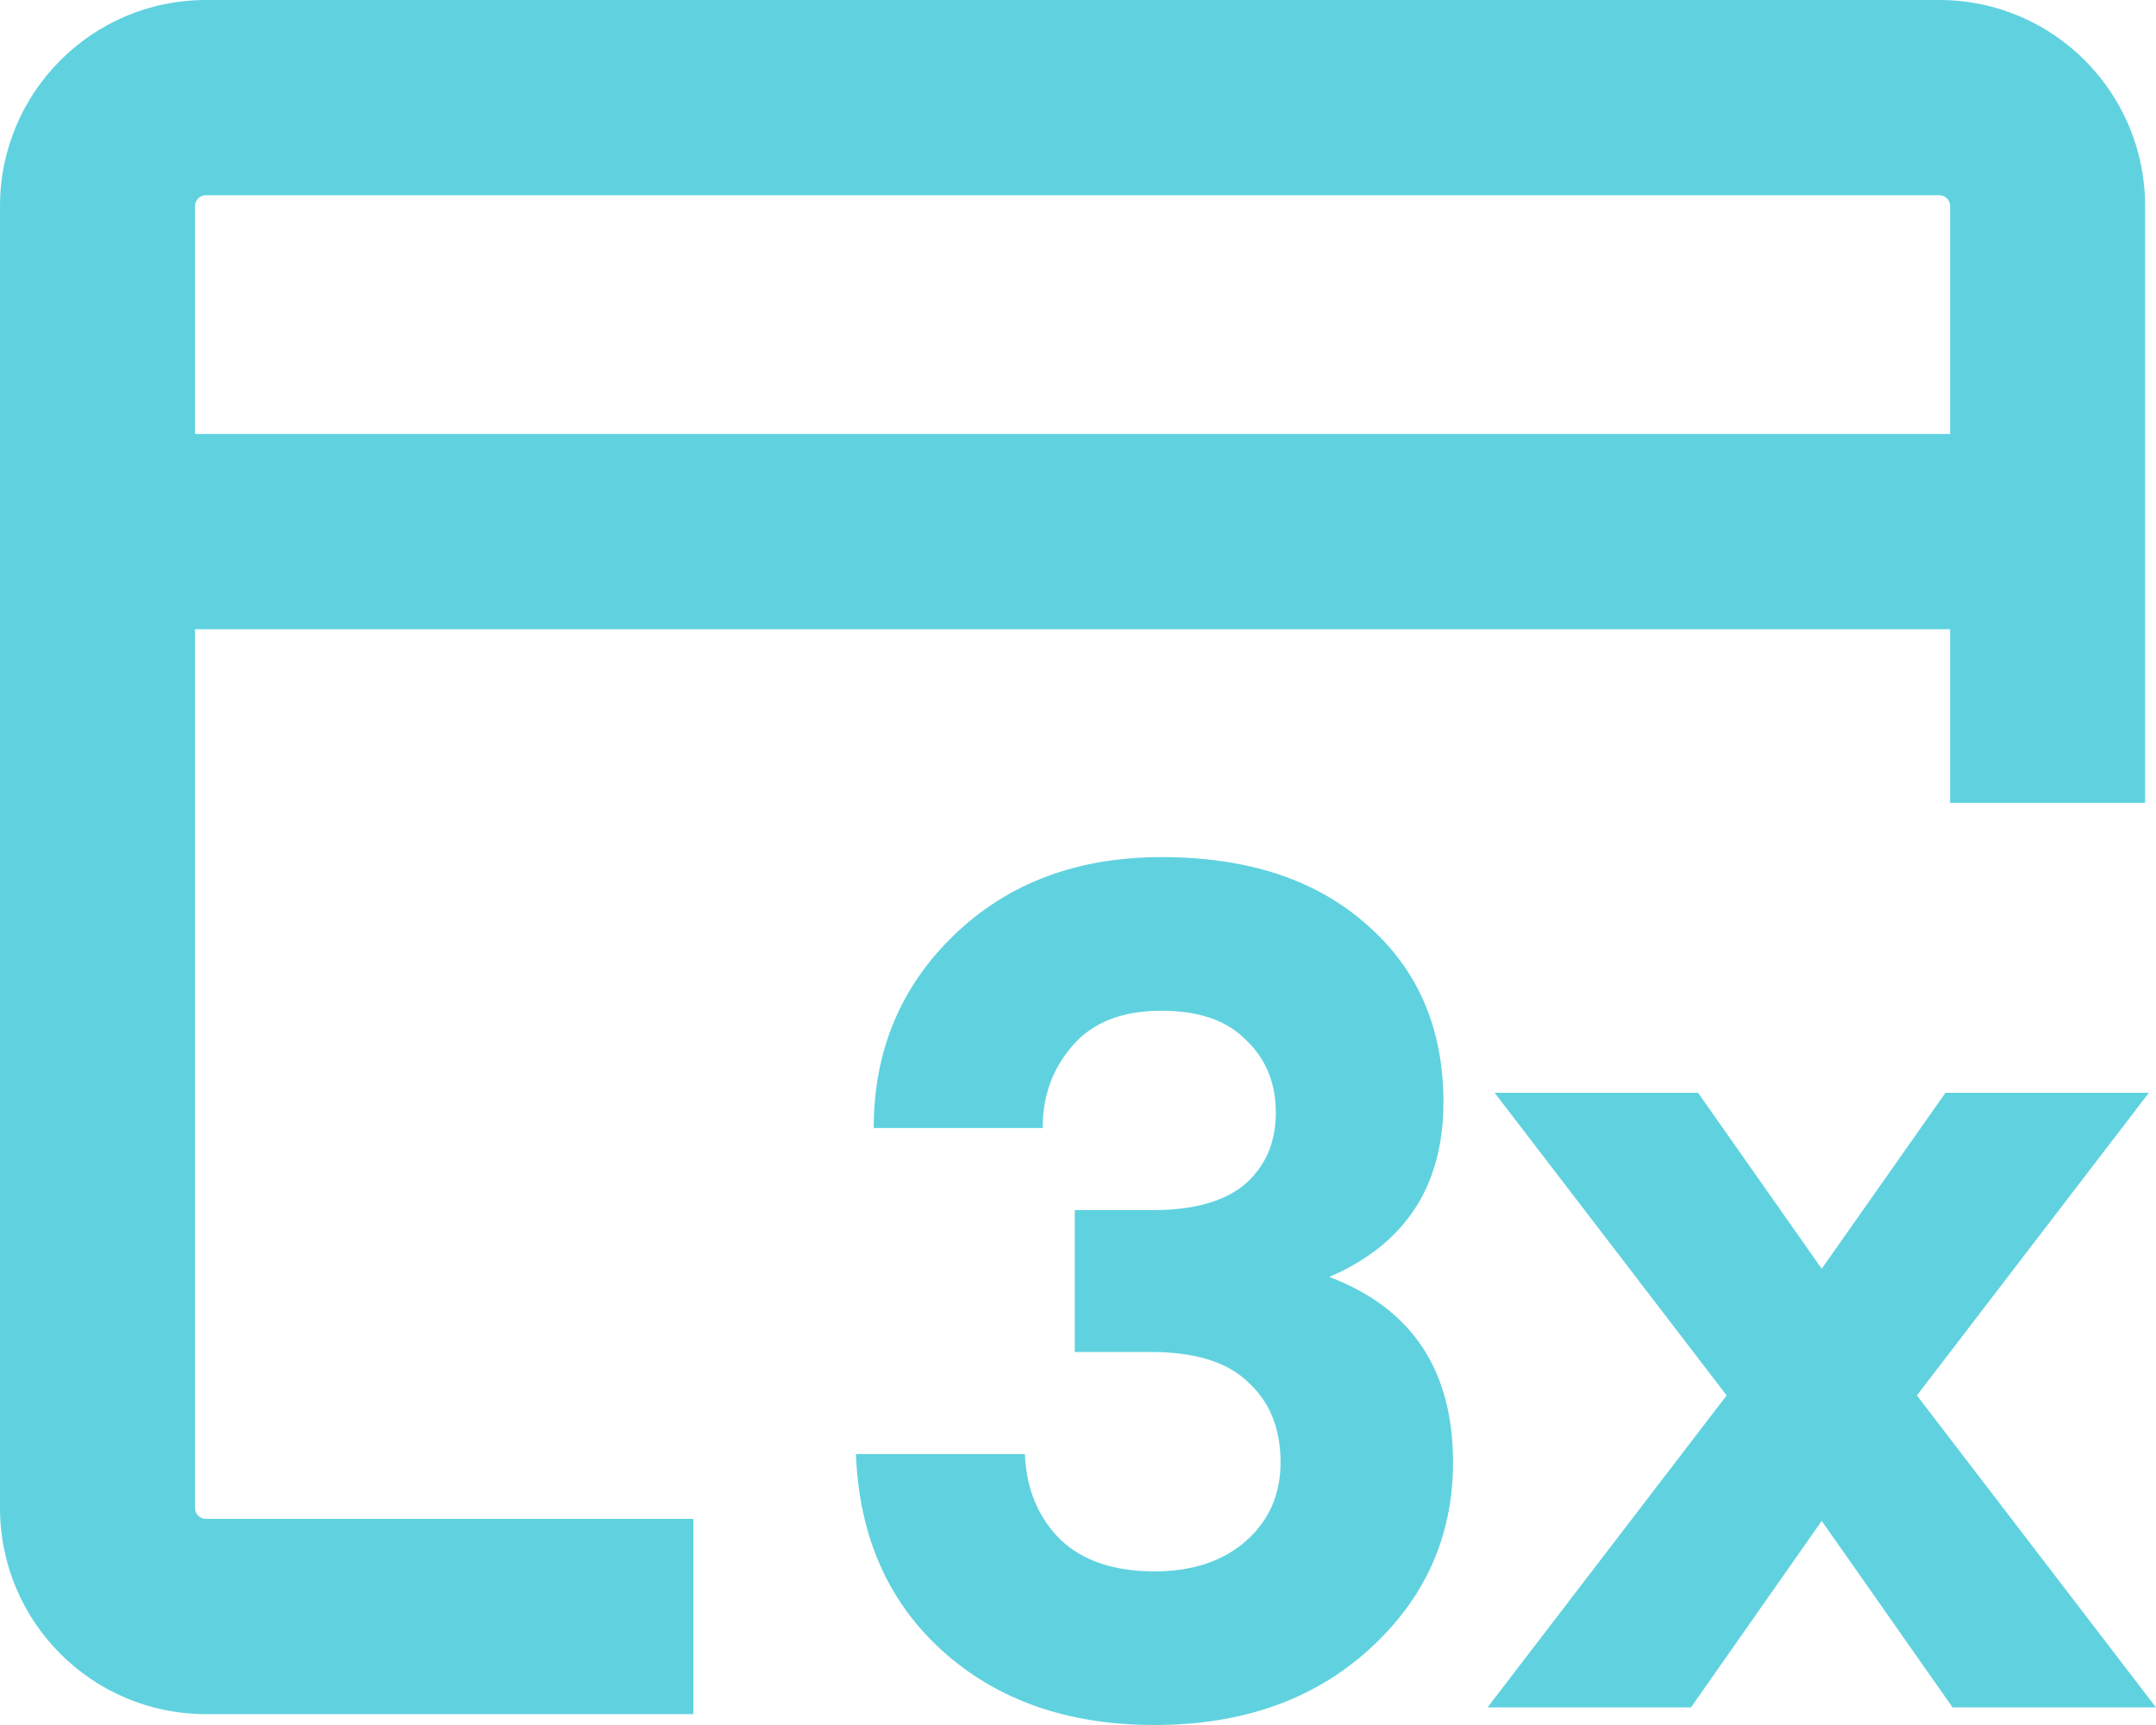 <svg width="20" height="16" viewBox="0 0 20 16" fill="none" xmlns="http://www.w3.org/2000/svg">
<path fill-rule="evenodd" clip-rule="evenodd" d="M0 1.912C0 0.856 0.855 0 1.91 0H17.99C19.045 0 19.899 0.856 19.899 1.912V7.447H18.09V5.836H1.809V13.987C1.809 14.043 1.854 14.088 1.91 14.088H6.432V15.899H1.91C0.855 15.899 0 15.043 0 13.987V1.912ZM1.809 4.025H18.09V1.912C18.09 1.856 18.046 1.811 17.99 1.811H1.91C1.854 1.811 1.809 1.856 1.809 1.912V4.025Z" fill="#60D2DF"/>
<path d="M9.97 12.54V11.224H10.698C11.073 11.224 11.357 11.144 11.548 10.985C11.739 10.818 11.835 10.597 11.835 10.321C11.835 10.046 11.743 9.821 11.559 9.647C11.382 9.465 11.121 9.375 10.775 9.375C10.408 9.375 10.132 9.484 9.948 9.701C9.764 9.912 9.672 10.165 9.672 10.463H8.105C8.105 9.752 8.352 9.157 8.844 8.679C9.345 8.193 9.988 7.95 10.775 7.95C11.577 7.95 12.213 8.16 12.684 8.581C13.155 8.994 13.39 9.542 13.39 10.223C13.39 10.999 13.037 11.54 12.331 11.844C13.096 12.134 13.479 12.707 13.479 13.563C13.479 14.252 13.217 14.832 12.695 15.304C12.18 15.768 11.518 16 10.709 16C9.907 16 9.253 15.771 8.745 15.315C8.238 14.858 7.969 14.248 7.94 13.487H9.507C9.521 13.813 9.632 14.078 9.838 14.281C10.043 14.477 10.334 14.575 10.709 14.575C11.062 14.575 11.345 14.481 11.559 14.292C11.772 14.104 11.879 13.861 11.879 13.563C11.879 13.251 11.78 13.005 11.581 12.823C11.39 12.635 11.088 12.54 10.676 12.54H9.97Z" fill="#60D2DF"/>
<path d="M19.934 10.136L17.782 12.943L20 15.837H18.113L16.899 14.107L15.686 15.837H13.799L16.017 12.943L13.865 10.136H15.752L16.899 11.768L18.047 10.136H19.934Z" fill="#60D2DF"/>
</svg>
